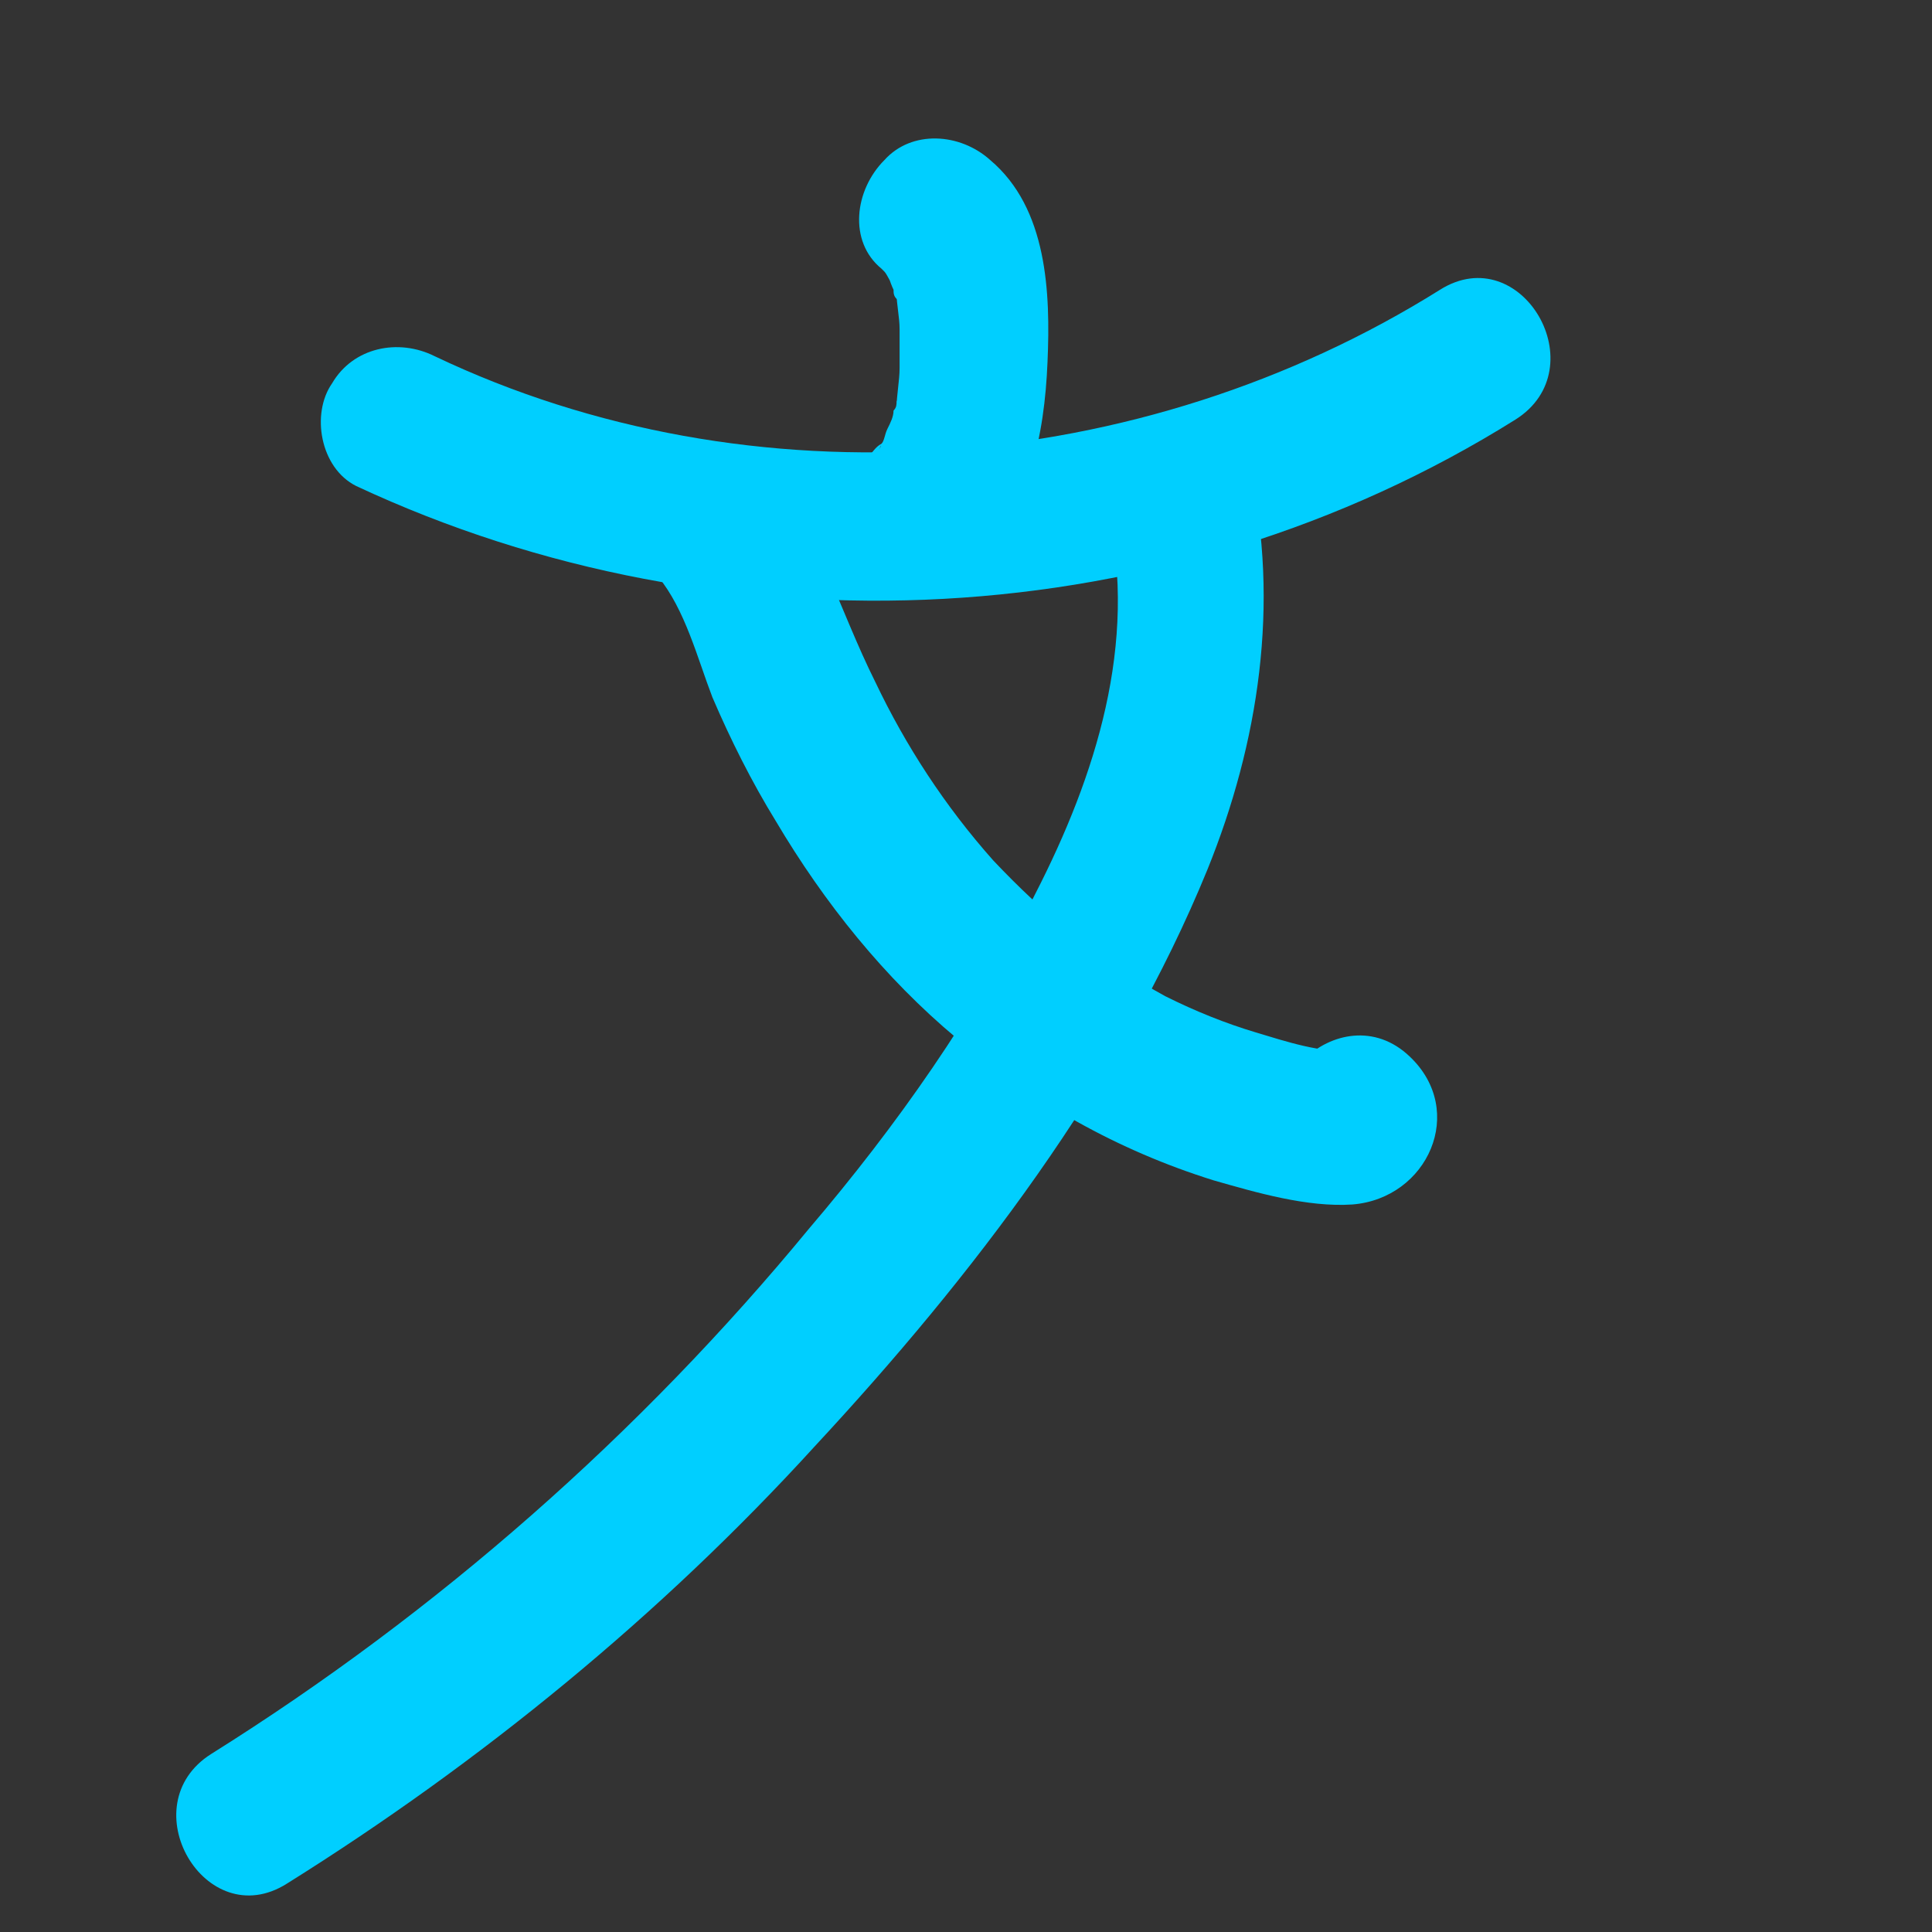 <?xml version="1.0" encoding="utf-8"?>
<!-- Generator: Adobe Illustrator 24.0.1, SVG Export Plug-In . SVG Version: 6.00 Build 0)  -->
<svg version="1.1" id="Layer_1" xmlns="http://www.w3.org/2000/svg" xmlns:xlink="http://www.w3.org/1999/xlink" x="0px" y="0px"
	 viewBox="0 0 64 64" style="enable-background:new 0 0 64 64;" xml:space="preserve">
<rect x="0" y="0" width="64" height="64" fill="#333333" stroke="none"/>
<style type="text/css">
	.st0{fill:#FFFFFF;}
	.st1{fill:#00CFFF;}
</style>
<path class="st0" d="M17-5.8"/>
<g>
	<g>
		<path class="st1" d="M11.8,16.1c12.2,5.7,26.9,5,38.4-2.2c2.7-1.7,0.2-6-2.5-4.3c-9.9,6.2-22.8,7.2-33.3,2.2
			c-1.2-0.6-2.7-0.3-3.4,0.9C10.3,13.7,10.6,15.5,11.8,16.1L11.8,16.1z"/>
	</g>
</g>
<g>
	<g>
		<path class="st1" d="M29.2,8.9C29.3,9,29.3,9,29.4,9.1c0.3,0.3-0.2-0.4-0.1-0.1c0.1,0.1,0.3,0.6,0.2,0.2c-0.2-0.4,0,0.2,0.1,0.4
			c0,0.1,0,0.2,0.1,0.3c0.1,0.3,0-0.2,0-0.2c0,0.4,0.1,0.8,0.1,1.2s0,0.9,0,1.3c0,0.4-0.1,0.9-0.1,1.3c0-0.1,0.1-0.6,0-0.2
			c0,0.1,0,0.2-0.1,0.3c0,0.2-0.1,0.4-0.2,0.6c-0.1,0.2-0.1,0.4-0.2,0.5c-0.1,0.3,0.3-0.5,0.1-0.2c0,0.1-0.1,0.2-0.1,0.2
			c0,0.1-0.1,0.2-0.1,0.2c-0.2,0.3,0.1-0.1,0.1-0.2c-0.2,0.1-0.3,0.3-0.5,0.5c-1,0.9-1,2.7,0,3.5c1.1,1,2.5,0.9,3.5,0
			c1.9-1.7,2.4-4.3,2.5-6.7c0.1-2.3,0-5.1-1.9-6.7c-1-0.9-2.6-1-3.5,0C28.3,6.3,28.1,8,29.2,8.9L29.2,8.9z"/>
	</g>
</g>
<g>
	<g>
		<path class="st1" d="M21.8,19.1c0.9,1.1,1.3,2.7,1.8,4c0.6,1.4,1.3,2.8,2.1,4.1c1.6,2.7,3.6,5.2,6,7.2c2.5,2.1,5.3,3.7,8.5,4.7
			c1.4,0.4,3.1,0.9,4.6,0.8c2.5-0.2,3.8-3.1,1.9-4.9c-2.3-2.2-5.9,1.3-3.5,3.5l0.1,0.1c-0.2-0.6-0.5-1.2-0.7-1.8c0,0.1,0,0.1,0,0.2
			c0.1-0.4,0.2-0.8,0.3-1.3c0,0.1-0.1,0.1-0.1,0.2c0.3-0.3,0.6-0.6,0.9-0.9c-0.1,0-0.1,0.1-0.2,0.1c0.4-0.1,0.8-0.2,1.3-0.3
			c-1,0.1-2.2-0.3-3.2-0.6s-2-0.7-3-1.2c-2.2-1.2-4-2.7-5.7-4.5c-1.6-1.8-2.9-3.8-3.9-5.9c-1.2-2.4-1.9-5-3.6-7.1
			c-0.8-1.1-2.7-0.9-3.5,0C20.8,16.6,21,18.1,21.8,19.1L21.8,19.1z"/>
	</g>
</g>
<g>
	<g>
		<path class="st1" d="M36.7,16.9c1,4.4-0.4,8.8-2.4,12.7c-2,4-4.6,7.7-7.5,11.1C21.2,47.5,14.5,53.4,7,58.1c-2.7,1.7-0.2,6,2.5,4.3
			c6.4-4,12.4-8.9,17.5-14.5c5.2-5.6,10.1-12,13-19.1c1.7-4.2,2.4-8.8,1.4-13.3C40.8,12.4,36,13.7,36.7,16.9L36.7,16.9z"/>
	</g>
</g>
</svg>

